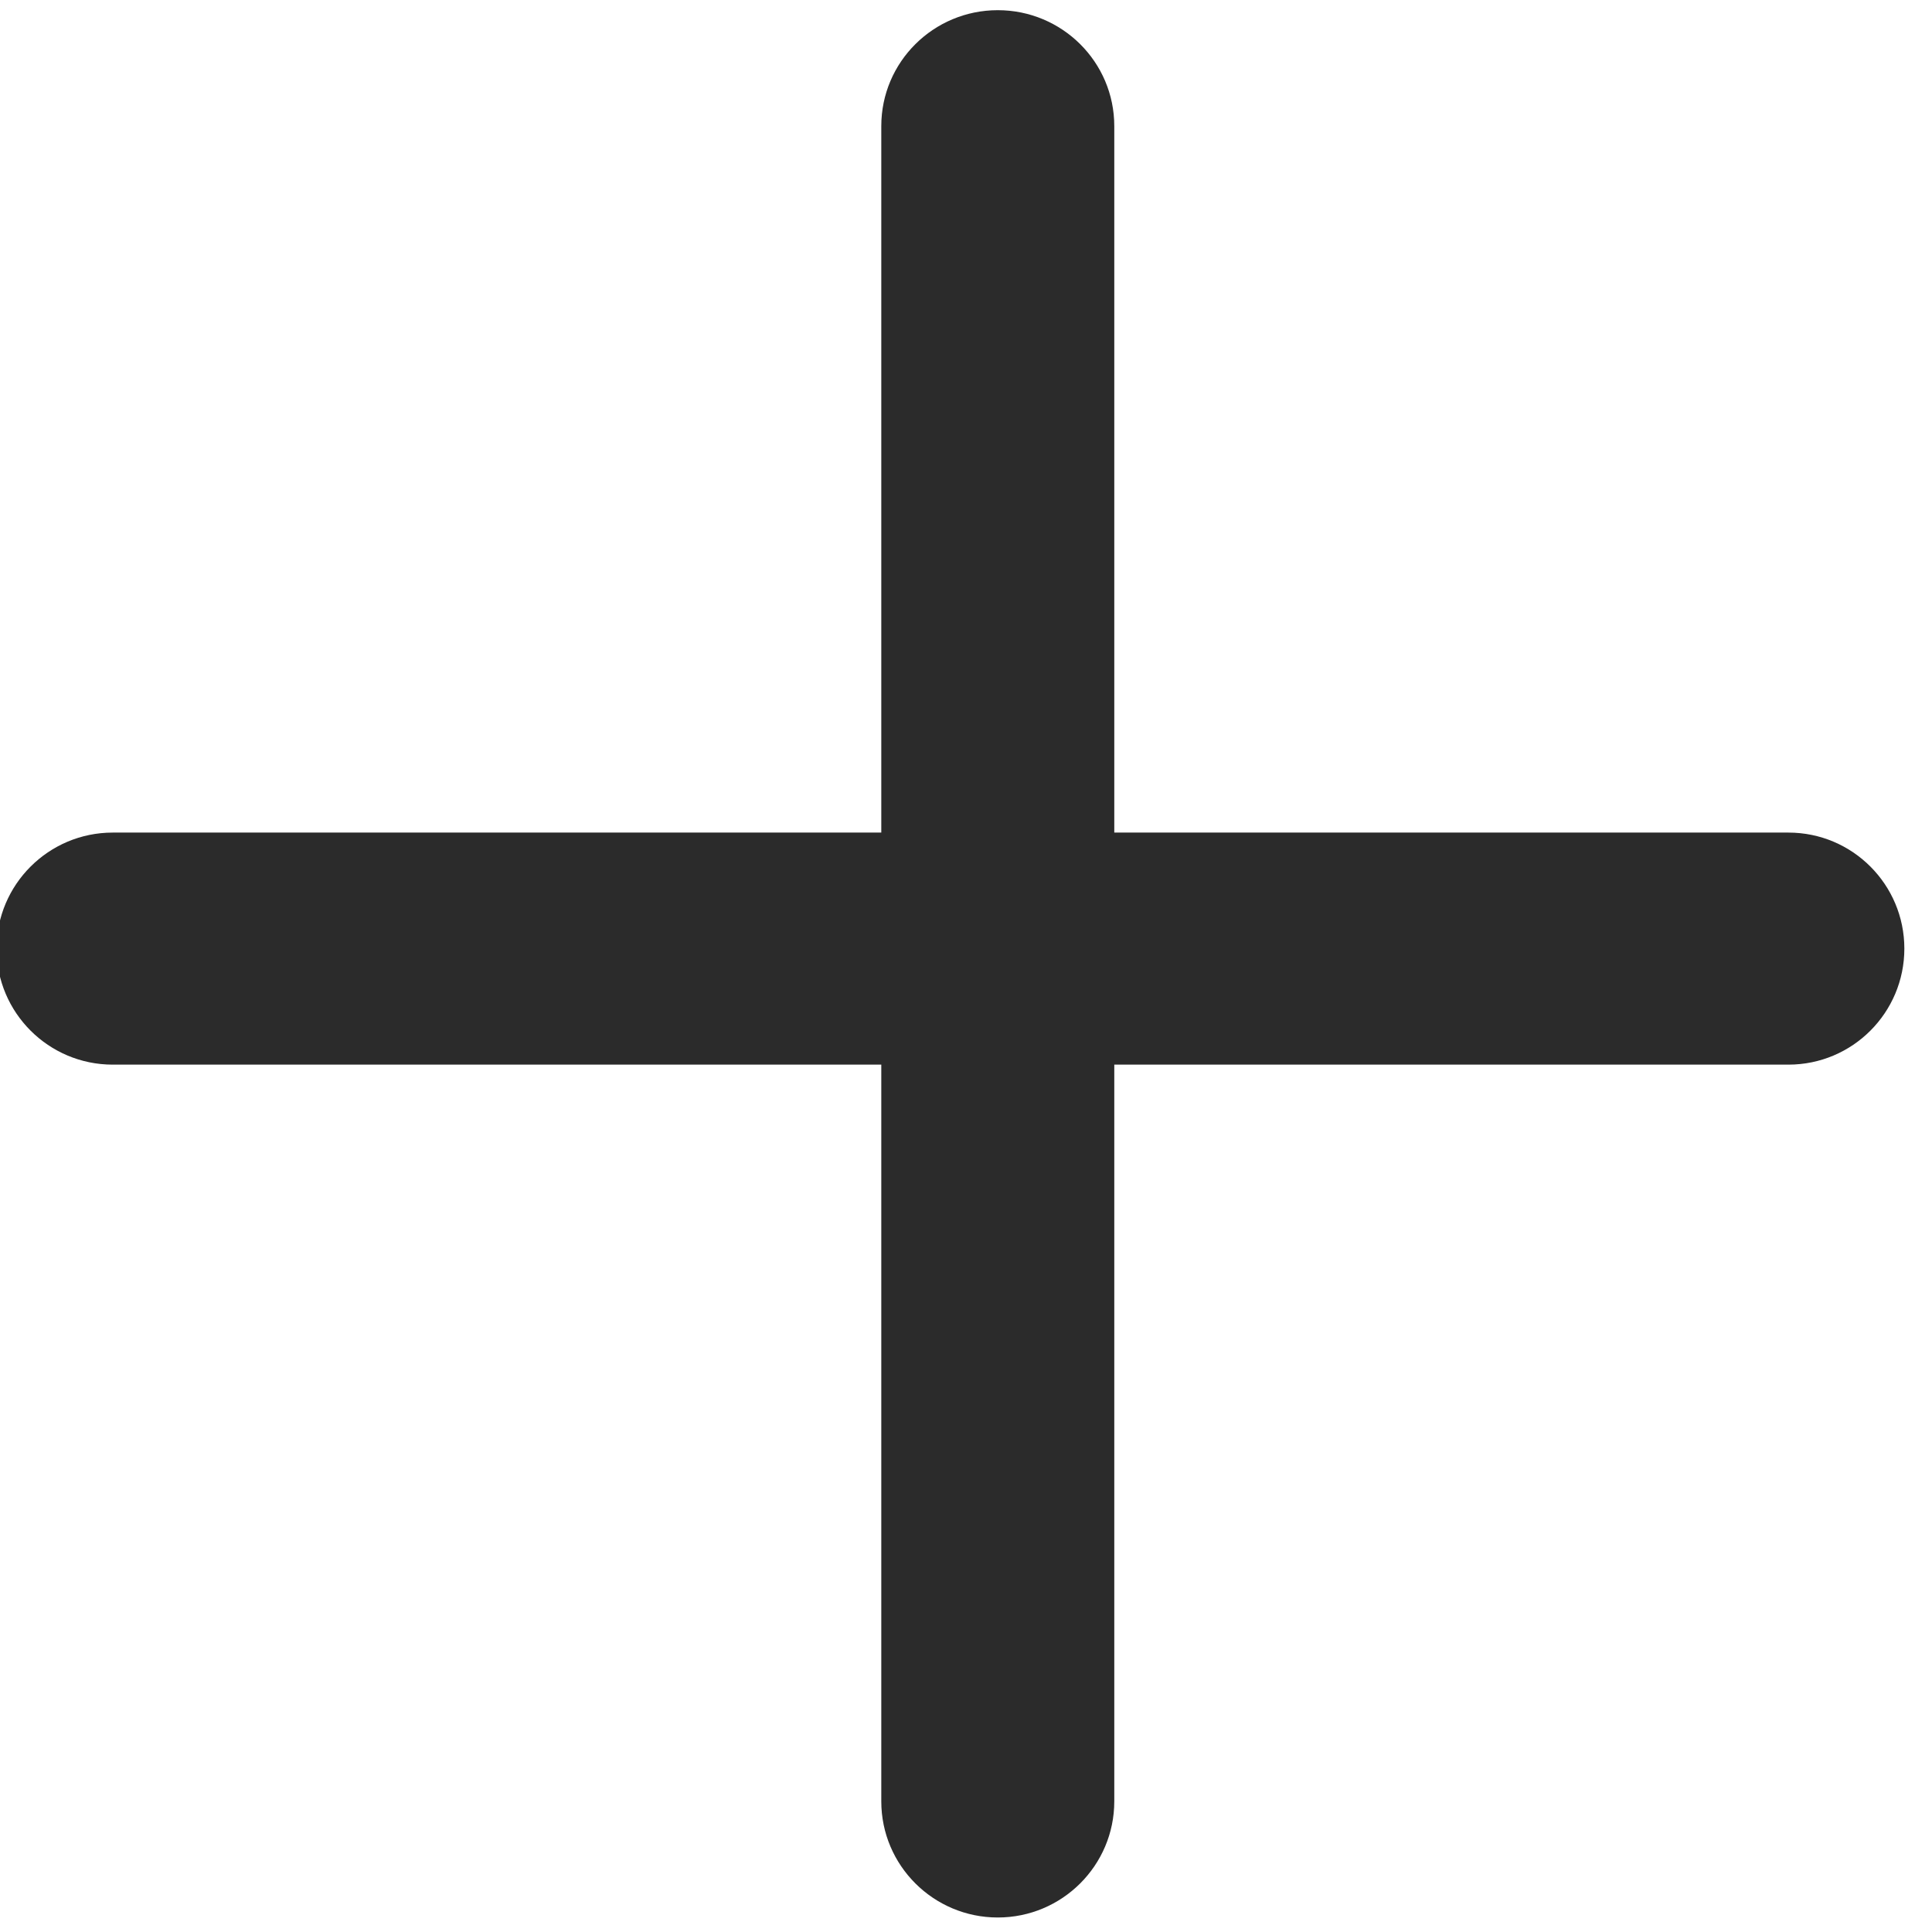 <?xml version="1.0" encoding="UTF-8" standalone="no"?>
<!DOCTYPE svg PUBLIC "-//W3C//DTD SVG 1.1//EN" "http://www.w3.org/Graphics/SVG/1.1/DTD/svg11.dtd">
<svg width="100%" height="100%" viewBox="0 0 70 70" version="1.1" xmlns="http://www.w3.org/2000/svg" xmlns:xlink="http://www.w3.org/1999/xlink" xml:space="preserve" xmlns:serif="http://www.serif.com/" style="fill-rule:evenodd;clip-rule:evenodd;stroke-linejoin:round;stroke-miterlimit:2;">
    <g transform="matrix(5.465,0,0,1.682,-1563.45,-2964.02)">
        <g transform="matrix(0.089,0,0,0.471,252.37,646.135)">
            <path d="M461.816,2375.33C461.816,2372.4 457.927,2370.03 453.138,2370.03C448.349,2370.03 444.46,2372.4 444.46,2375.33L444.46,2451.95C444.46,2454.88 448.349,2457.26 453.138,2457.26C457.927,2457.26 461.816,2454.88 461.816,2451.95L461.816,2375.33Z" style="fill:rgb(43,43,43);"/>
        </g>
        <g transform="matrix(5.42315e-18,0.288,-0.145,2.88284e-17,642.364,1652.13)">
            <path d="M461.816,2375.33C461.816,2372.4 457.927,2370.03 453.138,2370.03C448.349,2370.03 444.46,2372.4 444.46,2375.33L444.46,2451.95C444.46,2454.88 448.349,2457.26 453.138,2457.26C457.927,2457.26 461.816,2454.88 461.816,2451.95L461.816,2375.33Z" style="fill:rgb(43,43,43);"/>
        </g>
    </g>
</svg>
